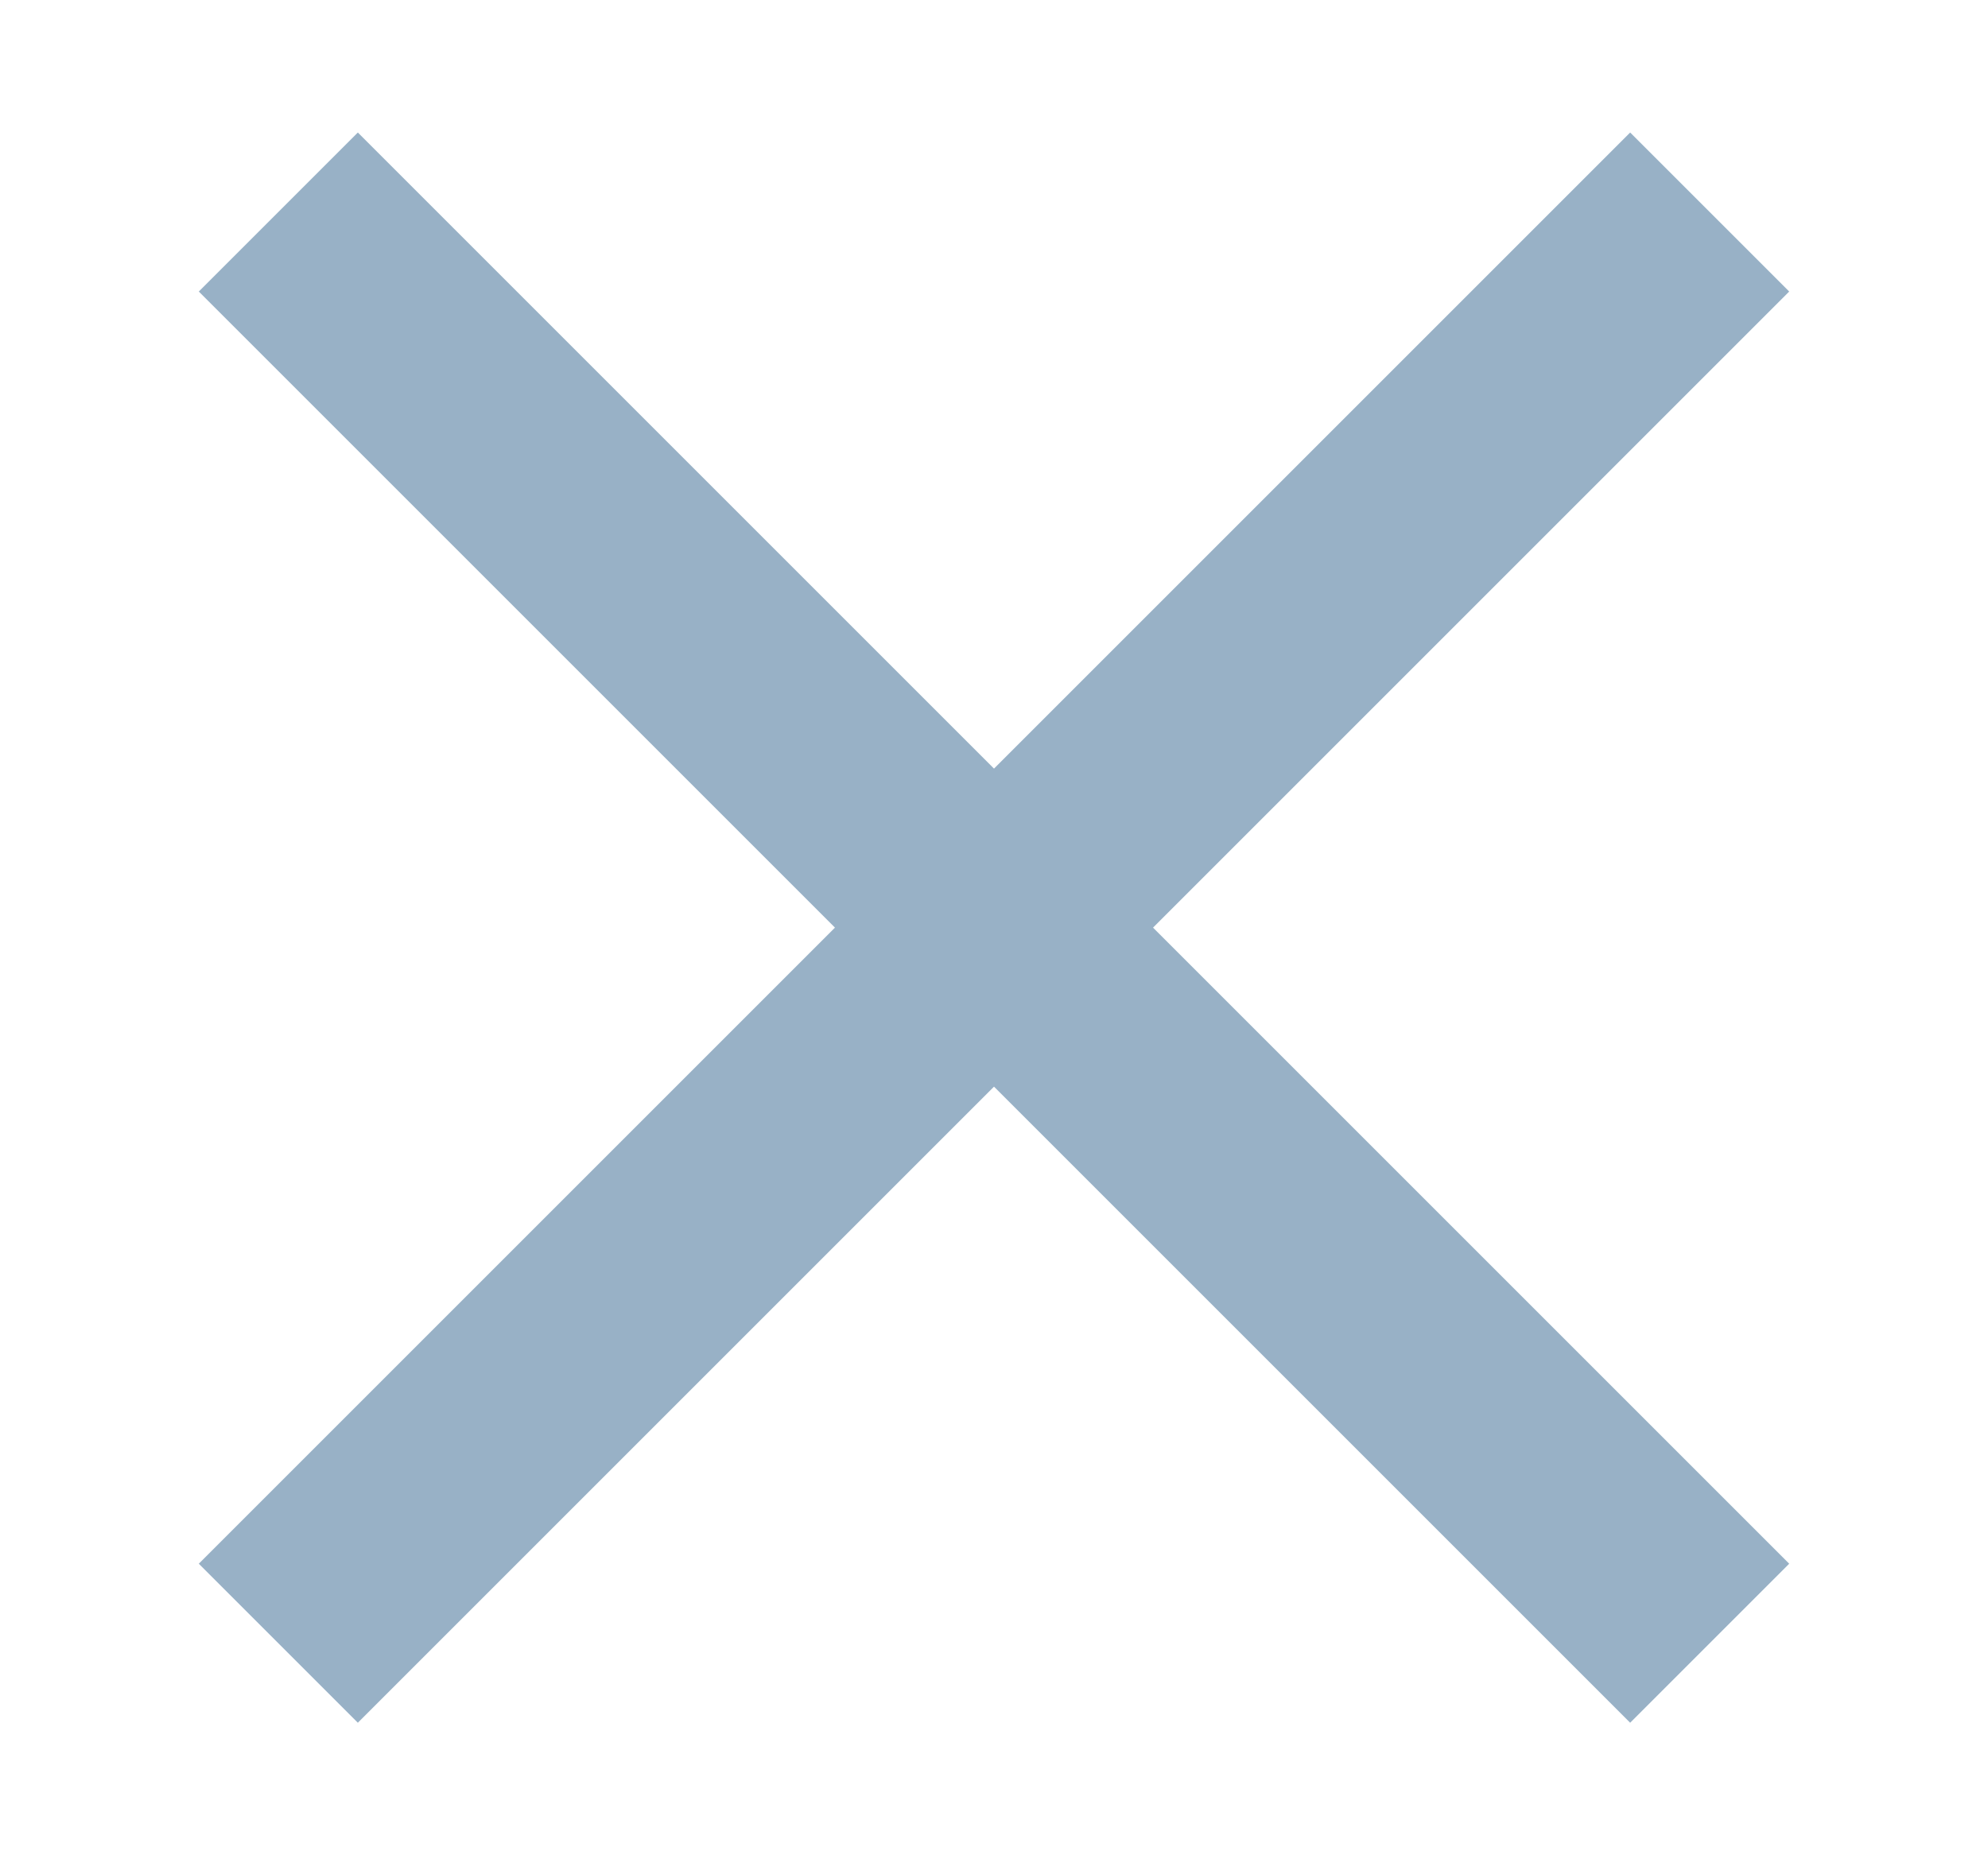 <svg width="15" height="14" viewBox="0 0 15 14" fill="none" xmlns="http://www.w3.org/2000/svg">
<path fill-rule="evenodd" clip-rule="evenodd" d="M13.5 2.2L12.3 1L7.5 5.8L2.7 1L1.5 2.2L6.3 7L1.5 11.8L2.7 13L7.5 8.2L12.3 13L13.5 11.8L8.7 7L13.5 2.2Z" fill="#98B1C6"/>
</svg>
